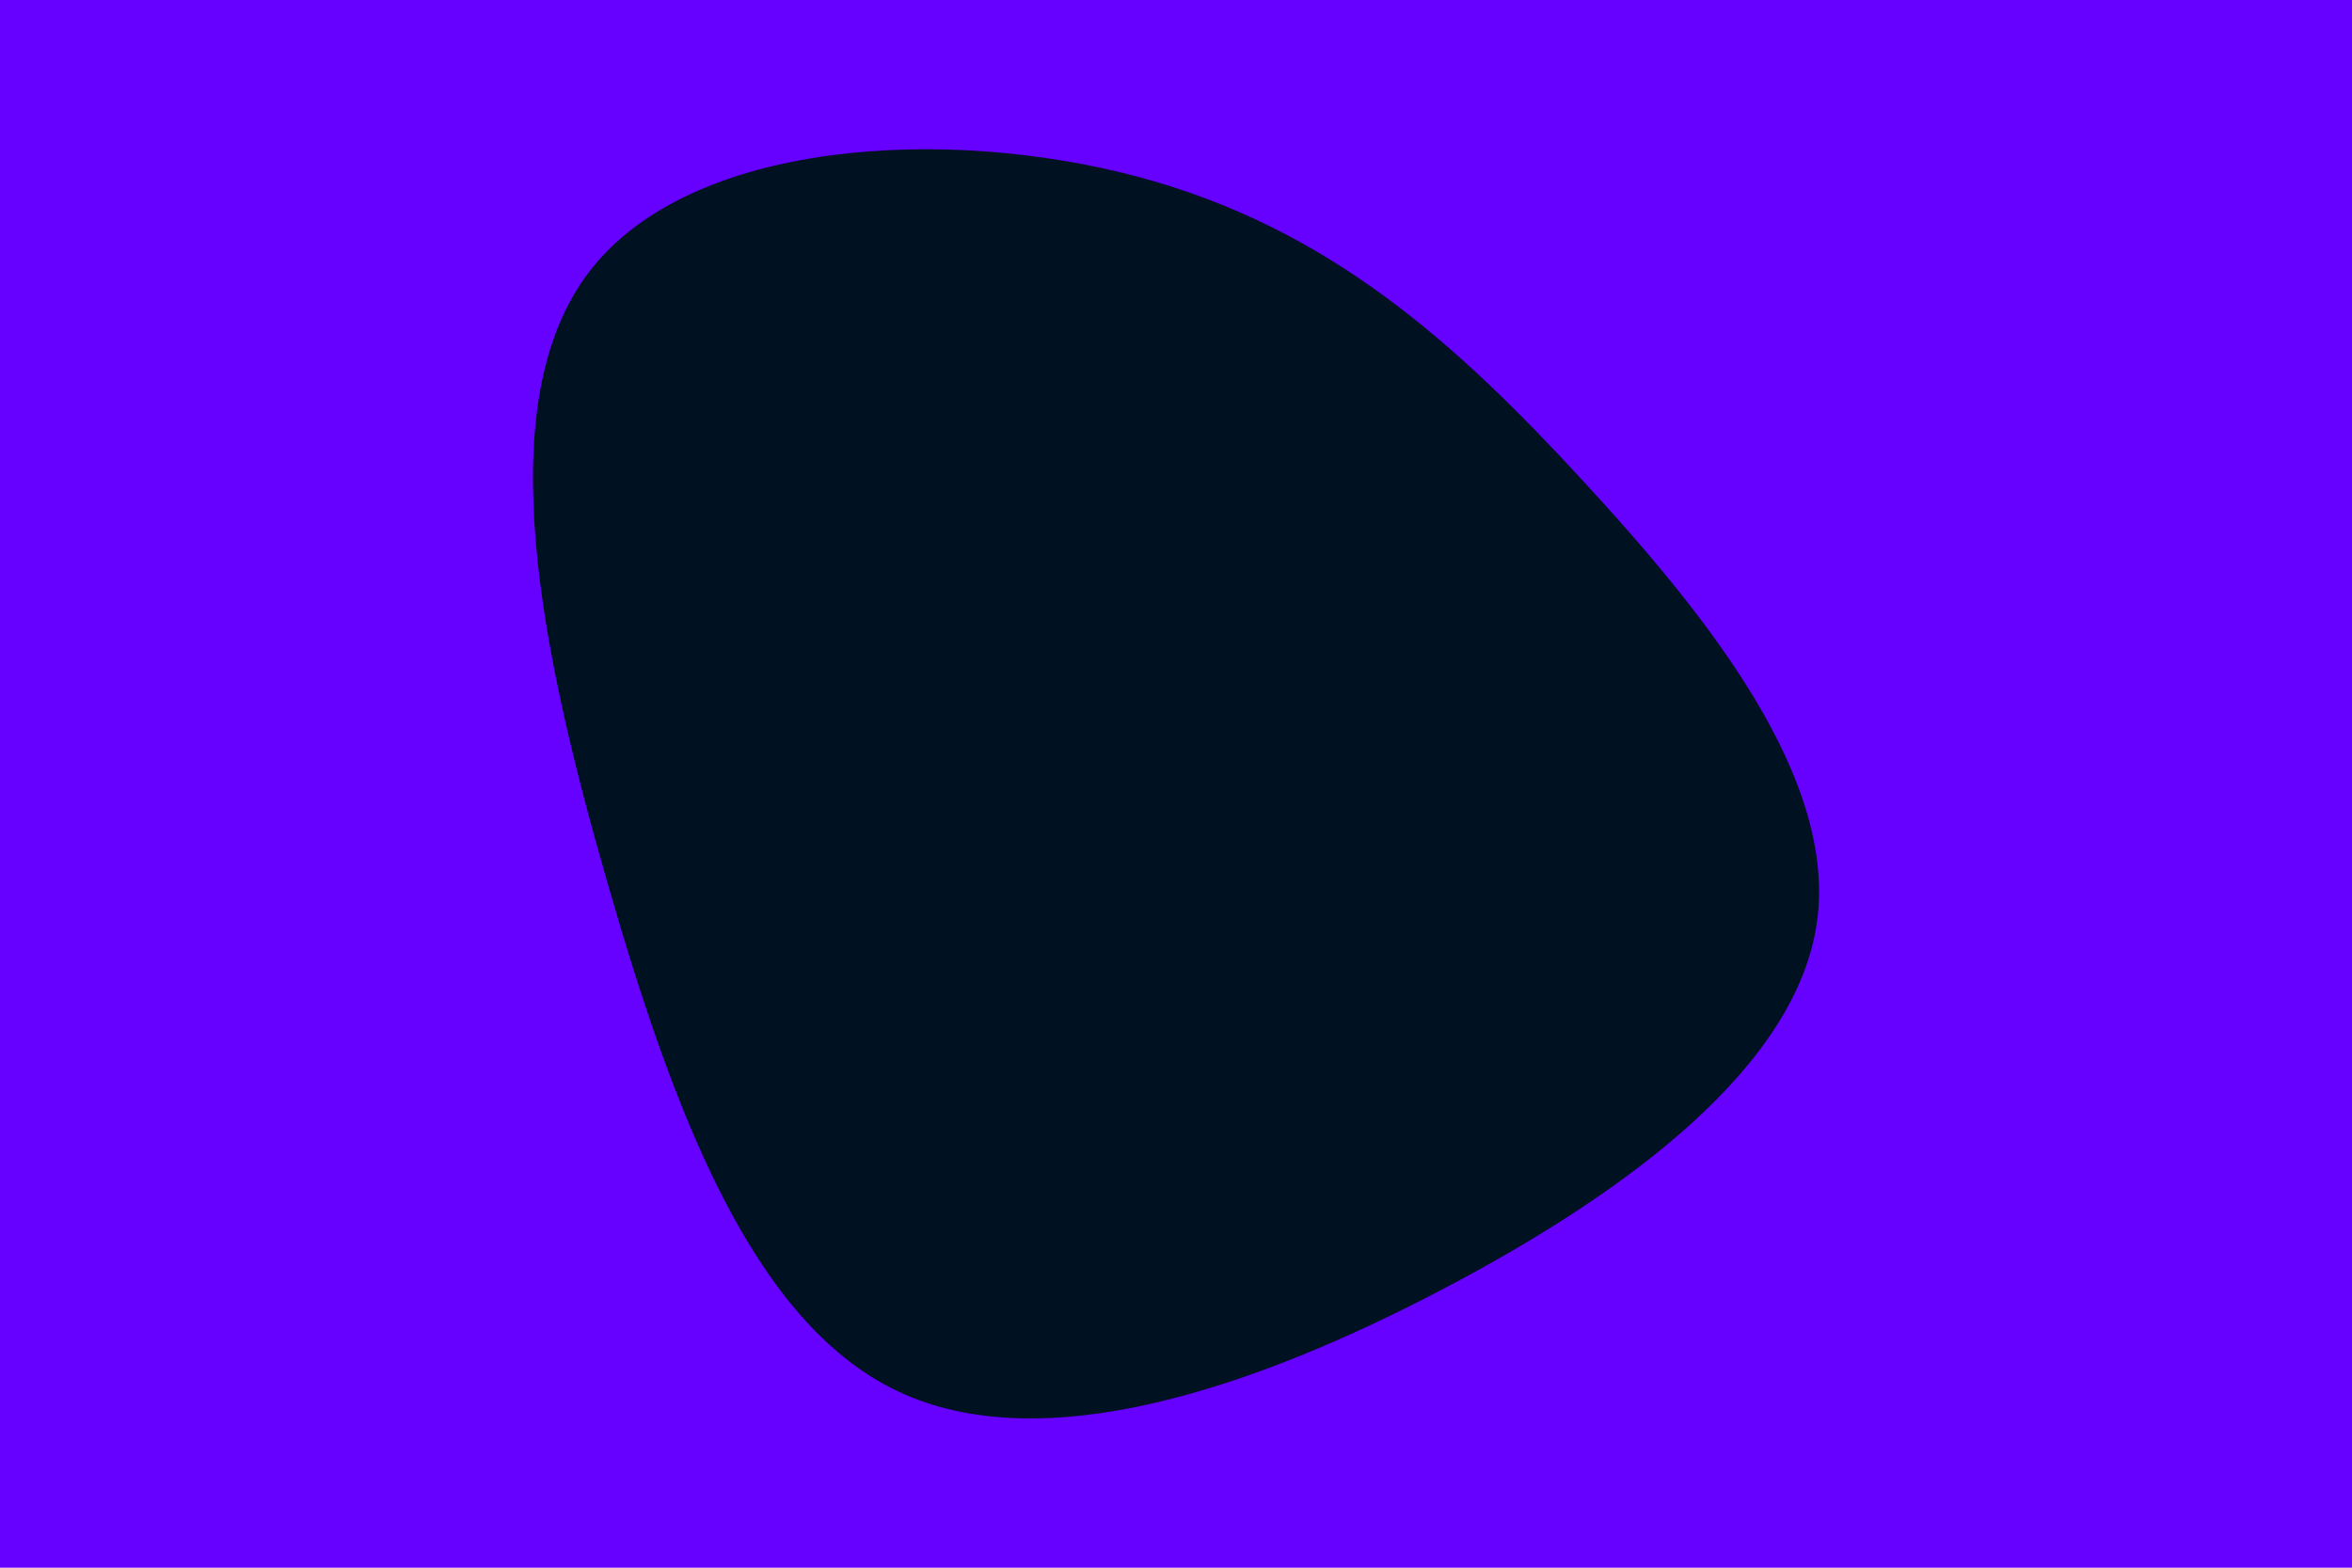 <svg id="visual" viewBox="0 0 900 600" width="900" height="600" xmlns="http://www.w3.org/2000/svg" xmlns:xlink="http://www.w3.org/1999/xlink" version="1.1"><rect x="0" y="0" width="900" height="600" fill="#6600FF"></rect><g transform="translate(459.584 292.693)"><path d="M146.3 -108.5C194.9 -55.8 243.2 5.4 235.7 60C228.2 114.6 164.9 162.7 92.7 200.6C20.5 238.5 -60.5 266.1 -116 239.8C-171.6 213.5 -201.8 133.2 -227.1 45.3C-252.4 -42.6 -272.8 -138.2 -234.1 -188.7C-195.5 -239.2 -97.7 -244.6 -24.4 -225.1C48.9 -205.6 97.7 -161.3 146.3 -108.5" fill="#001122"></path></g></svg>